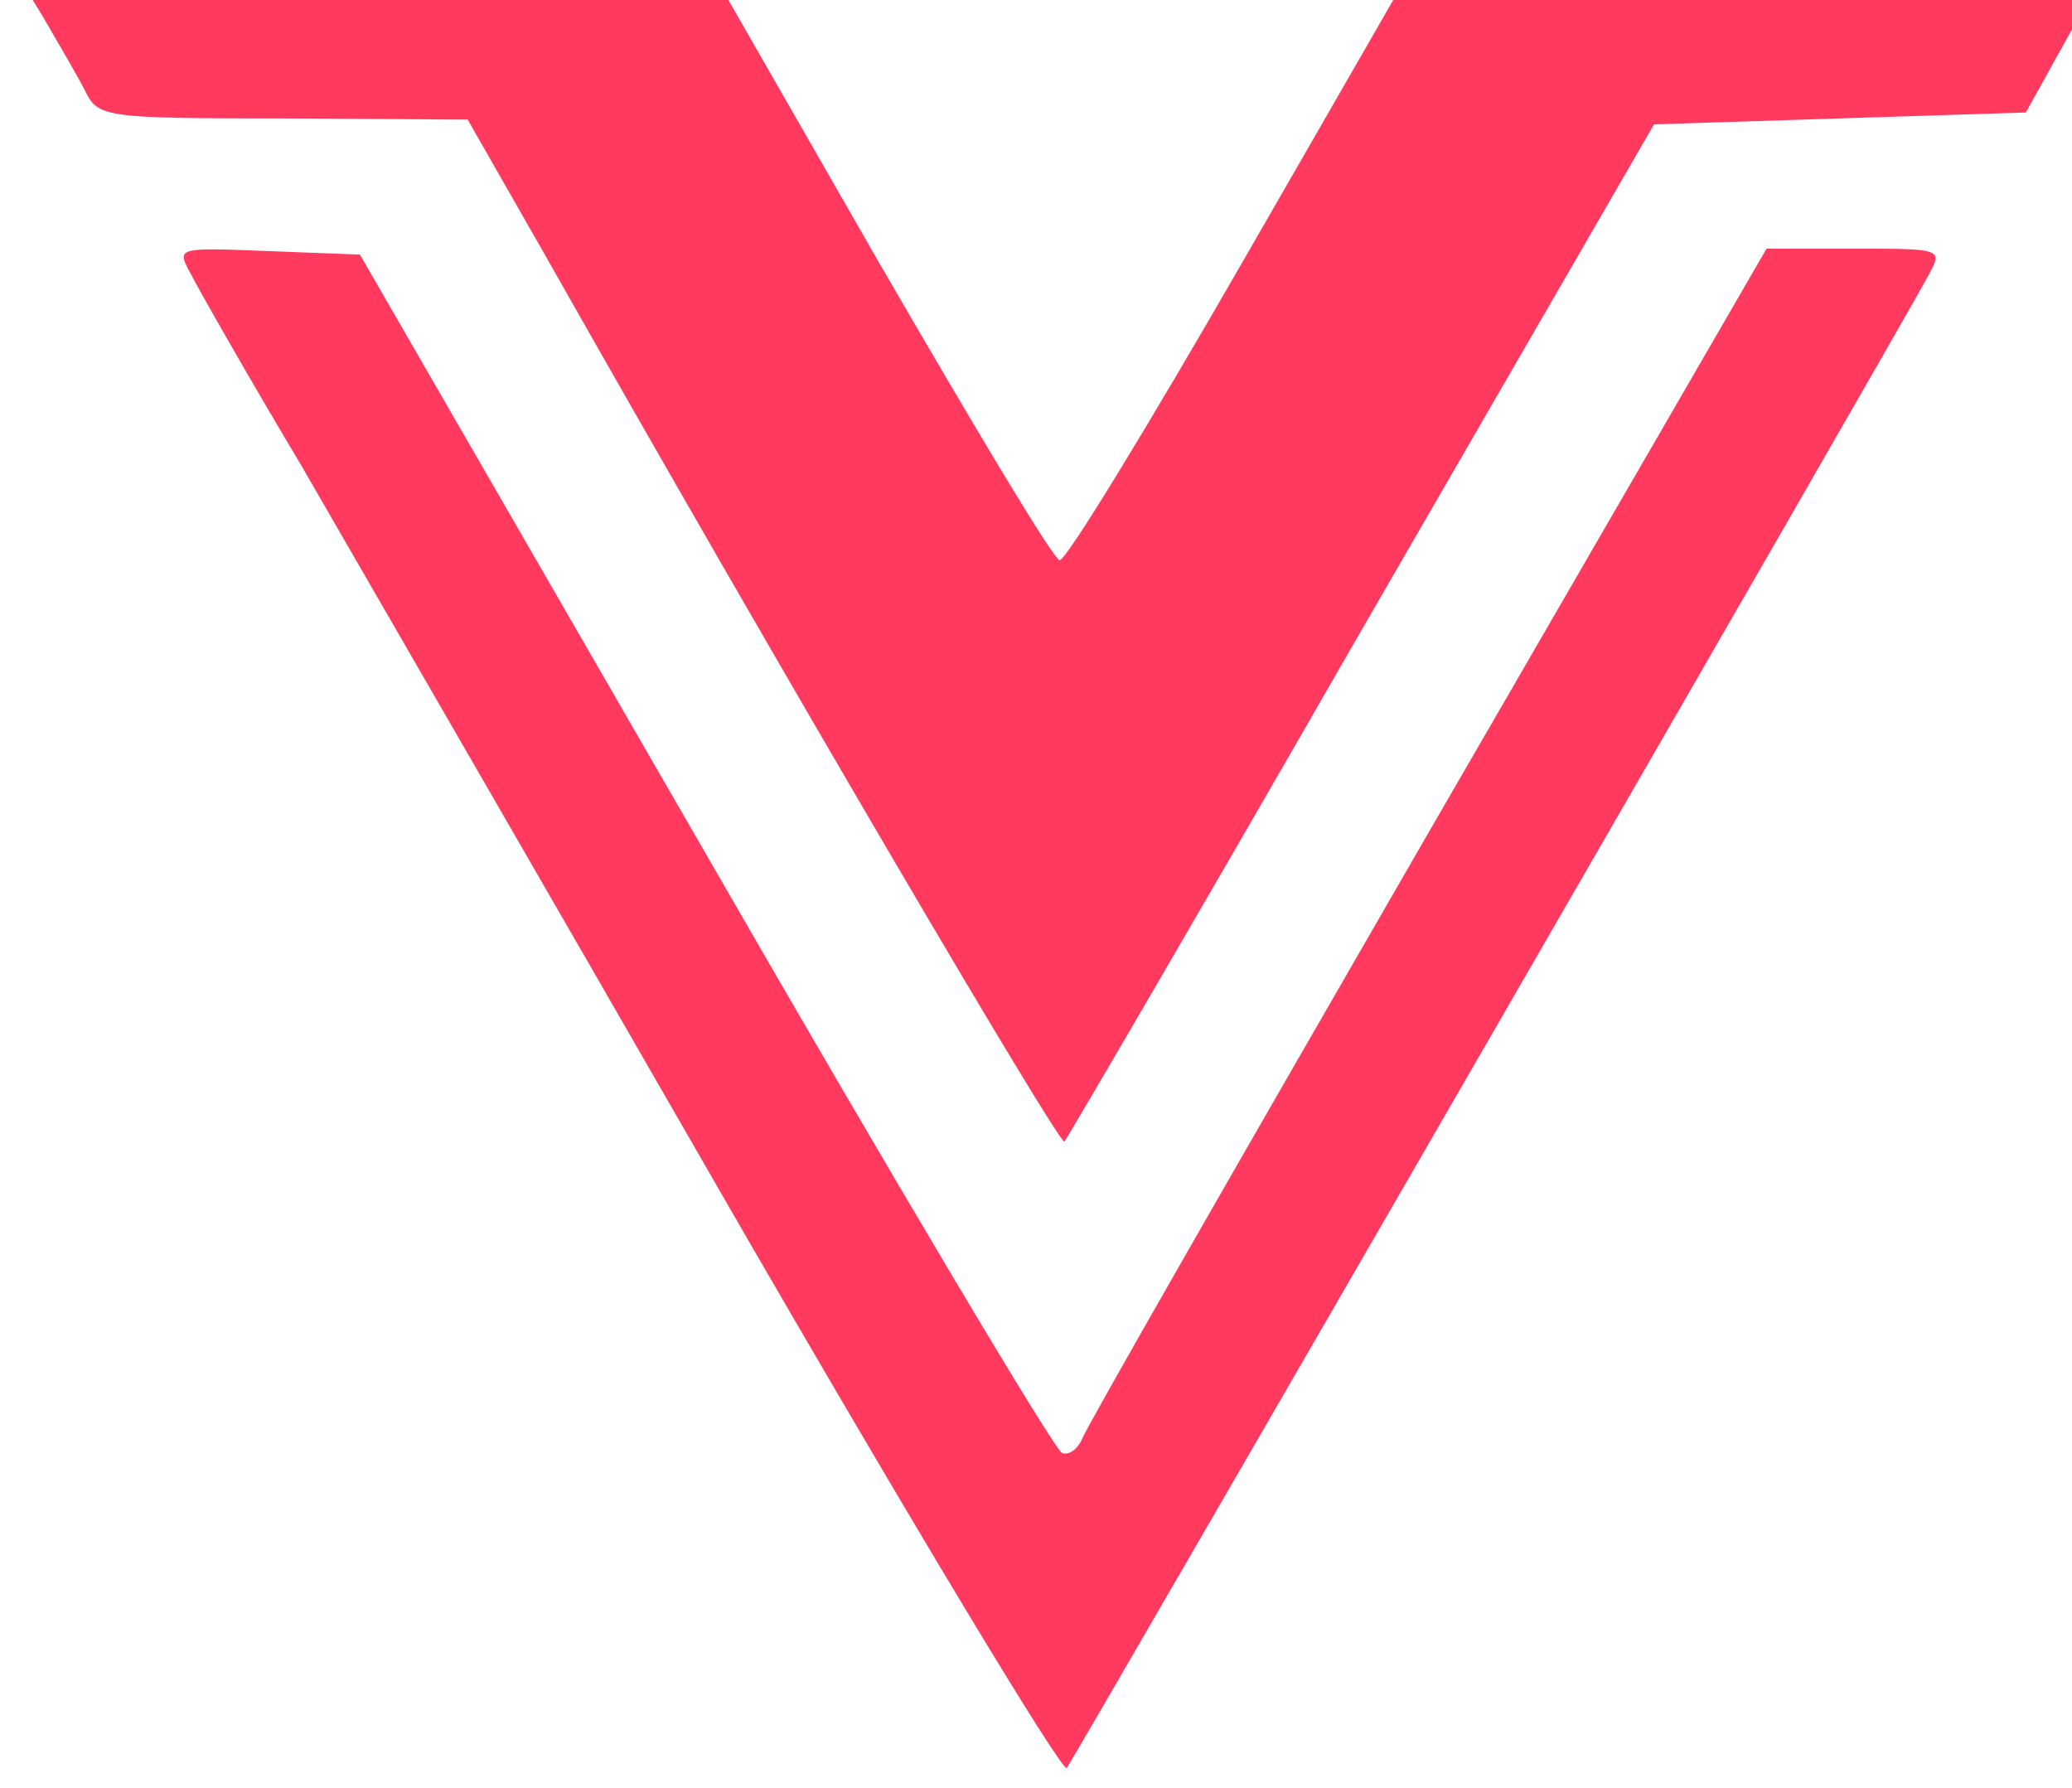 <svg width="175" height="151" viewBox="0 0 175 151" version="1.0" xmlns="http://www.w3.org/2000/svg">

<g transform="translate(0,151) scale(0.1,-0.1)" fill="#FF3A5E" stroke="none">
<path
d="M35 1498 c14 -24 31 -53 37 -65 11 -22 16 -23 167 -23 l156 -1 64 -112 c197 -348 436 -755 440 -751 2 2 116 197 251 432 l247 427 157 5 157 5 35 63 35 62 -293 0 -294 0 -145 -252 c-80 -139 -149 -252 -154 -251 -5 0 -73 114 -153 252 l-144 251 -295 0 -294 0 26 -42z M161 1279 c6 -12 48 -86 94 -163 45 -78 207 -358 360 -624 153 -265 282 -479 286 -475 6 8 703 1214 728 1261 12 22 11 22 -63 22 l-74 0 -286 -494 c-157 -272 -289 -502 -292 -511 -4 -9 -11 -14 -17 -12 -6 2 -142 230 -302 508 l-291 504 -78 3 c-77 3 -77 3 -65 -19z" />
</g>
</svg>